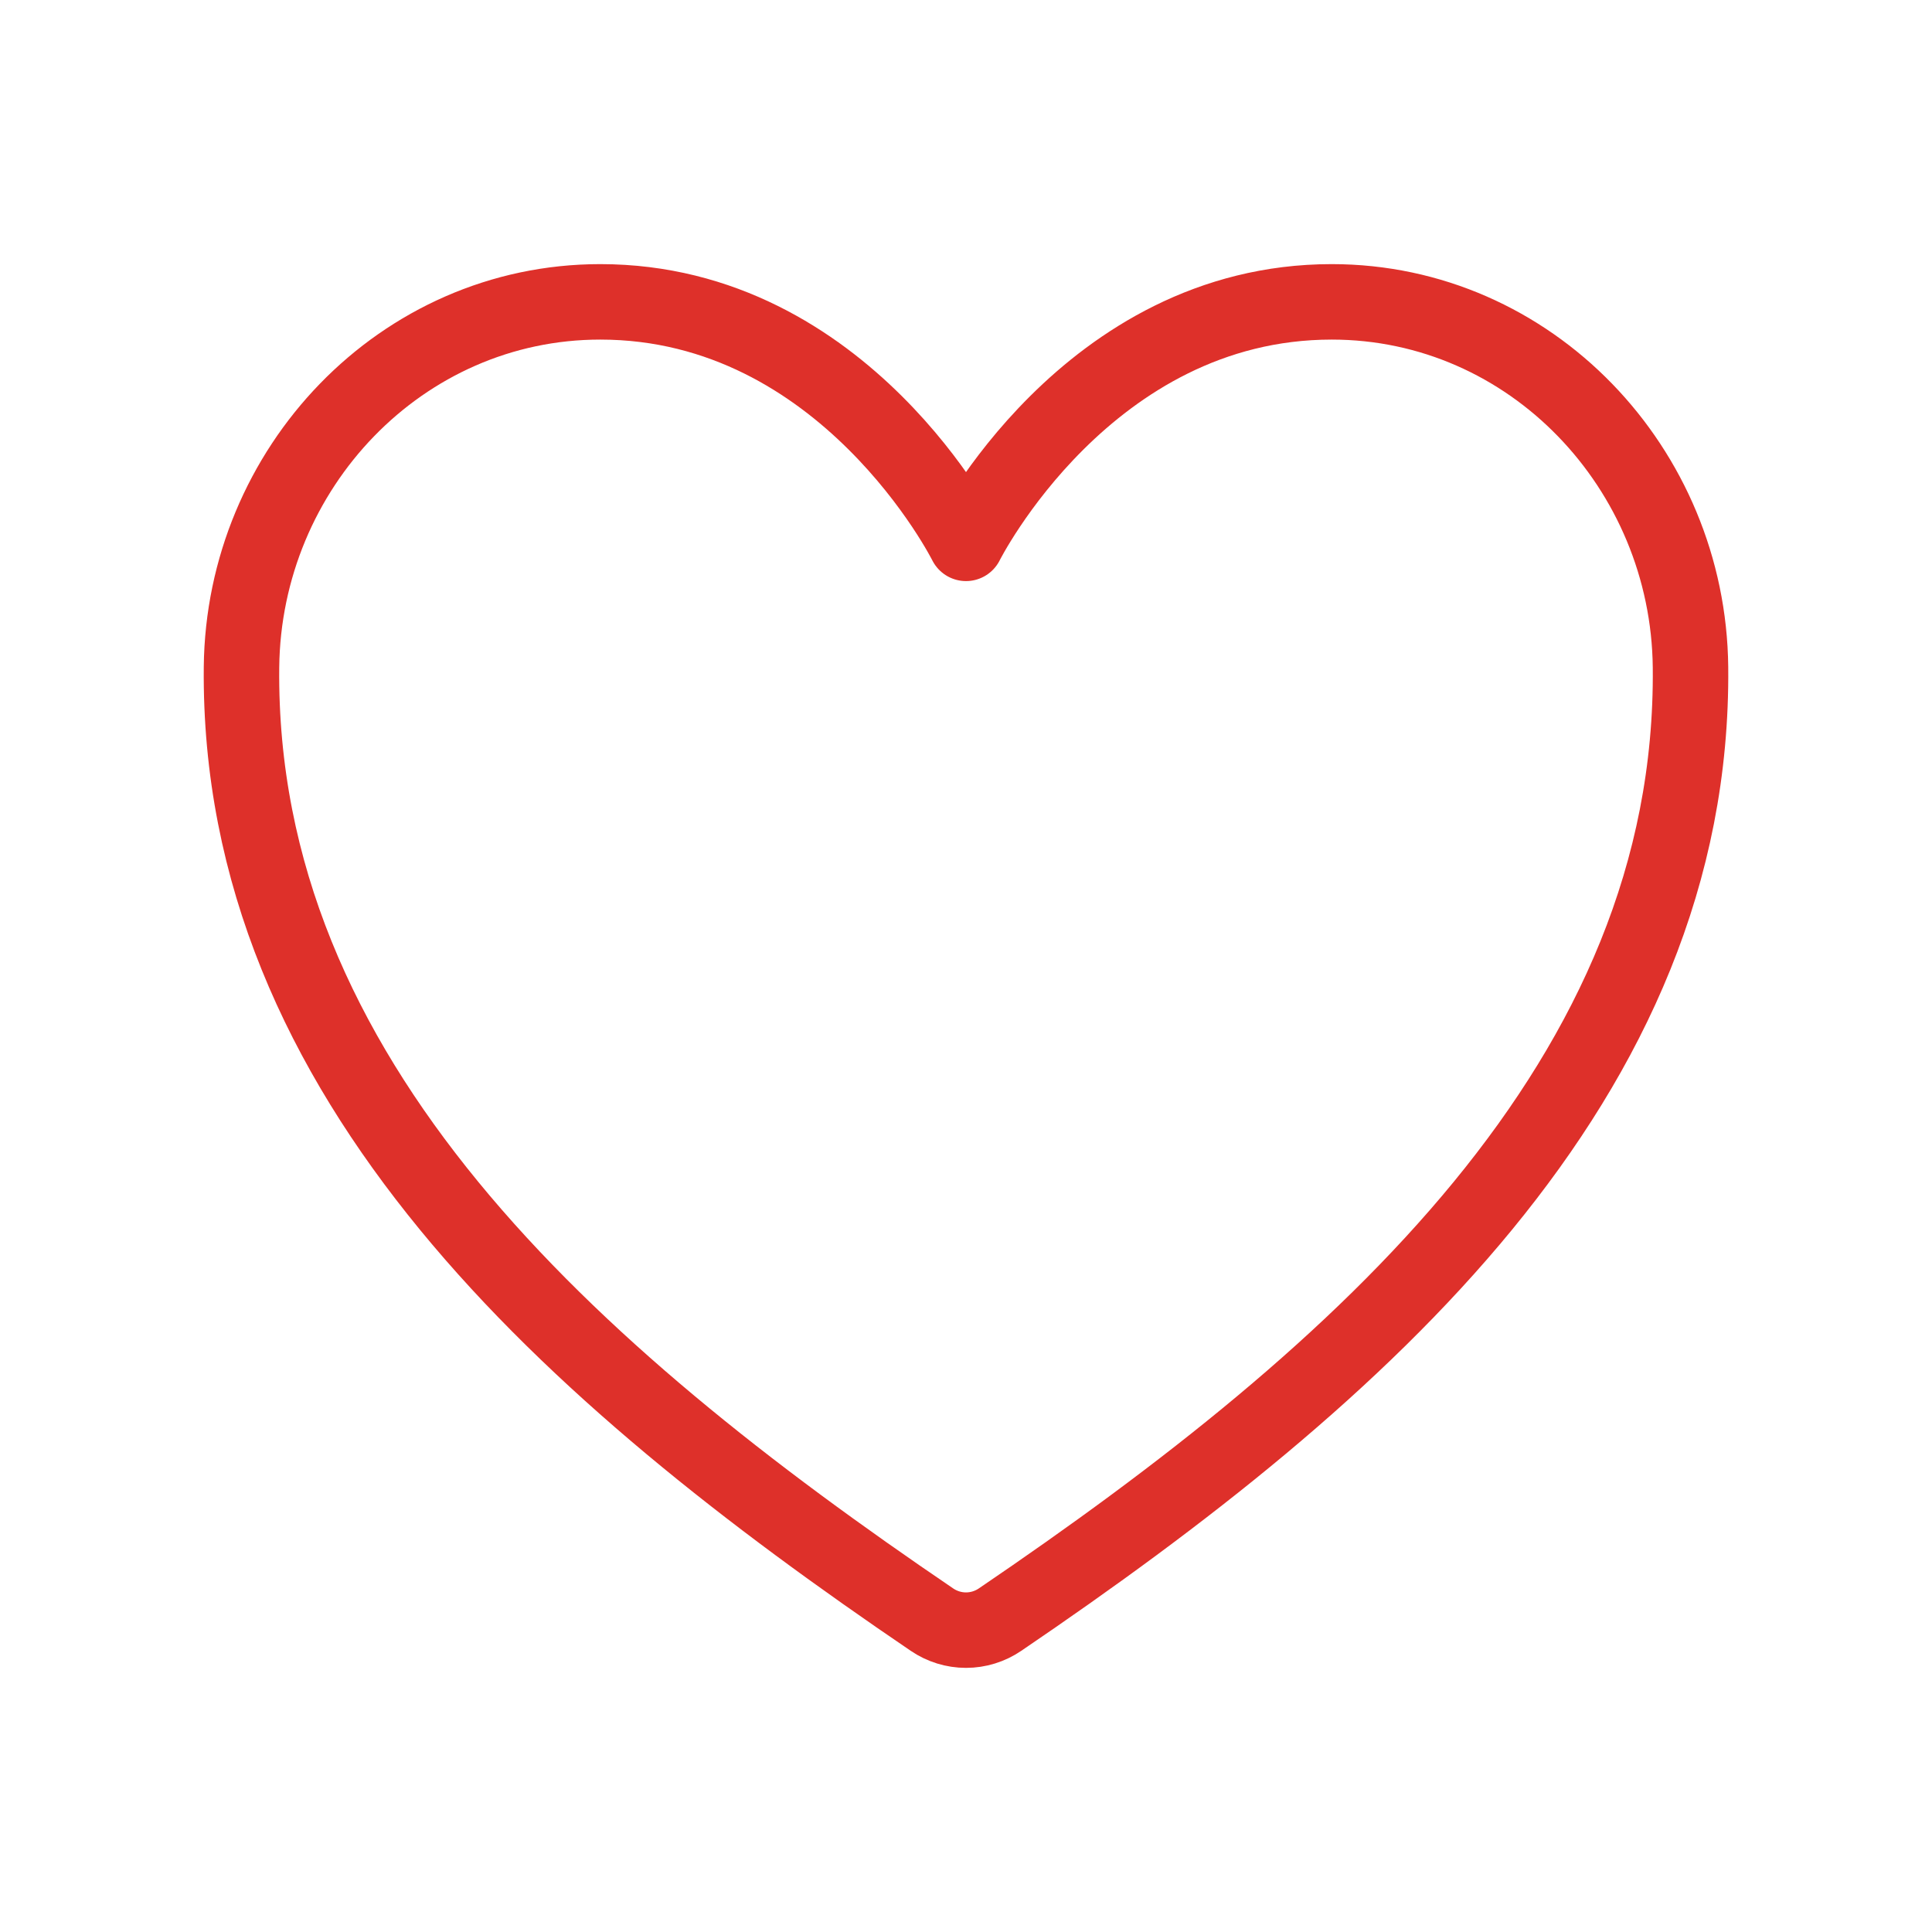 <svg width="50" height="50" viewBox="0 0 50 50" fill="none" xmlns="http://www.w3.org/2000/svg">
<path d="M34.465 7.812C28.125 7.812 25 14.062 25 14.062C25 14.062 21.875 7.812 15.535 7.812C10.383 7.812 6.303 12.123 6.25 17.267C6.143 27.943 14.72 35.536 24.121 41.917C24.38 42.093 24.686 42.188 25 42.188C25.314 42.188 25.62 42.093 25.879 41.917C35.279 35.536 43.856 27.943 43.75 17.267C43.697 12.123 39.617 7.812 34.465 7.812Z" stroke="#DE302A" stroke-width="1.953" stroke-linecap="round" stroke-linejoin="round"/>
</svg>
